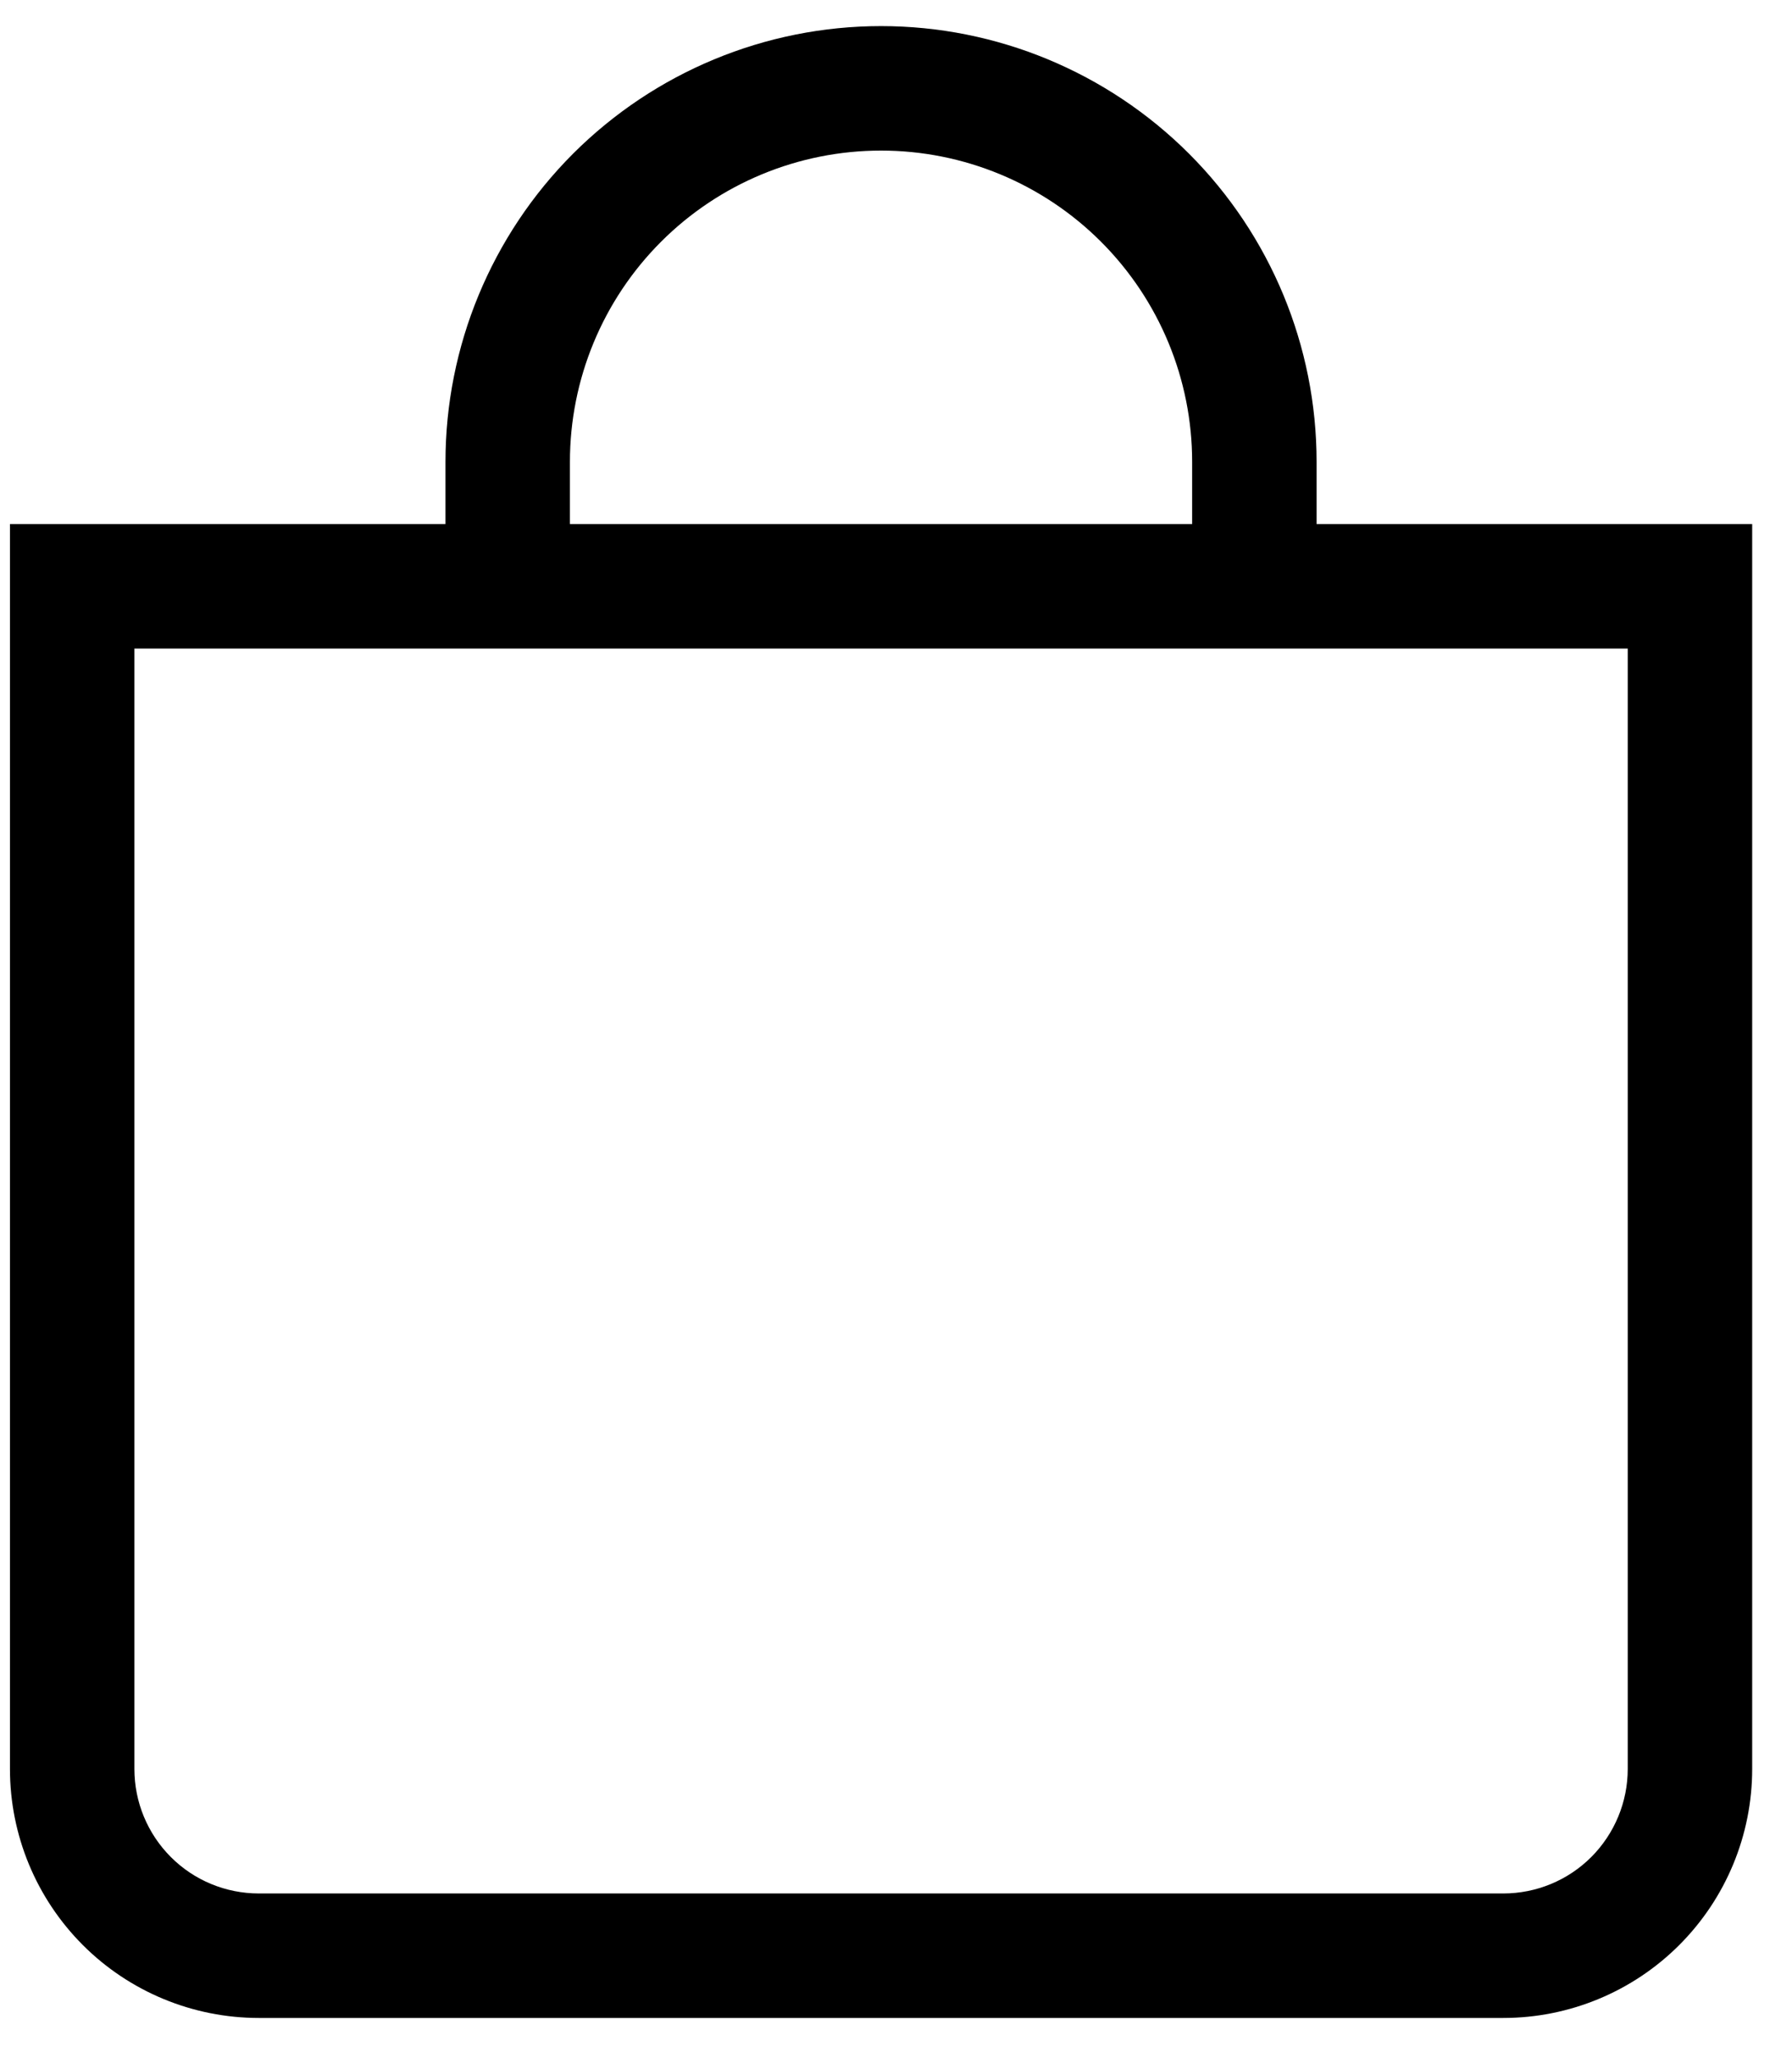 <svg width="27" height="31" viewBox="0 0 27 31" fill="none" xmlns="http://www.w3.org/2000/svg">
<path d="M13.275 2.268C14.518 2.268 15.71 2.762 16.589 3.641C17.468 4.52 17.962 5.712 17.962 6.956V7.893H8.587V6.956C8.587 5.712 9.081 4.52 9.96 3.641C10.839 2.762 12.031 2.268 13.275 2.268ZM19.837 7.893V6.956C19.837 5.215 19.146 3.546 17.915 2.315C16.684 1.085 15.015 0.393 13.275 0.393C11.534 0.393 9.865 1.085 8.634 2.315C7.404 3.546 6.712 5.215 6.712 6.956V7.893H0.15V26.643C0.15 27.638 0.545 28.591 1.248 29.295C1.951 29.998 2.905 30.393 3.9 30.393H22.65C23.644 30.393 24.598 29.998 25.301 29.295C26.005 28.591 26.4 27.638 26.4 26.643V7.893H19.837ZM2.025 9.768H24.525V26.643C24.525 27.14 24.327 27.617 23.976 27.969C23.624 28.321 23.147 28.518 22.65 28.518H3.9C3.402 28.518 2.925 28.321 2.574 27.969C2.222 27.617 2.025 27.14 2.025 26.643V9.768Z" fill="black"/>
</svg>
